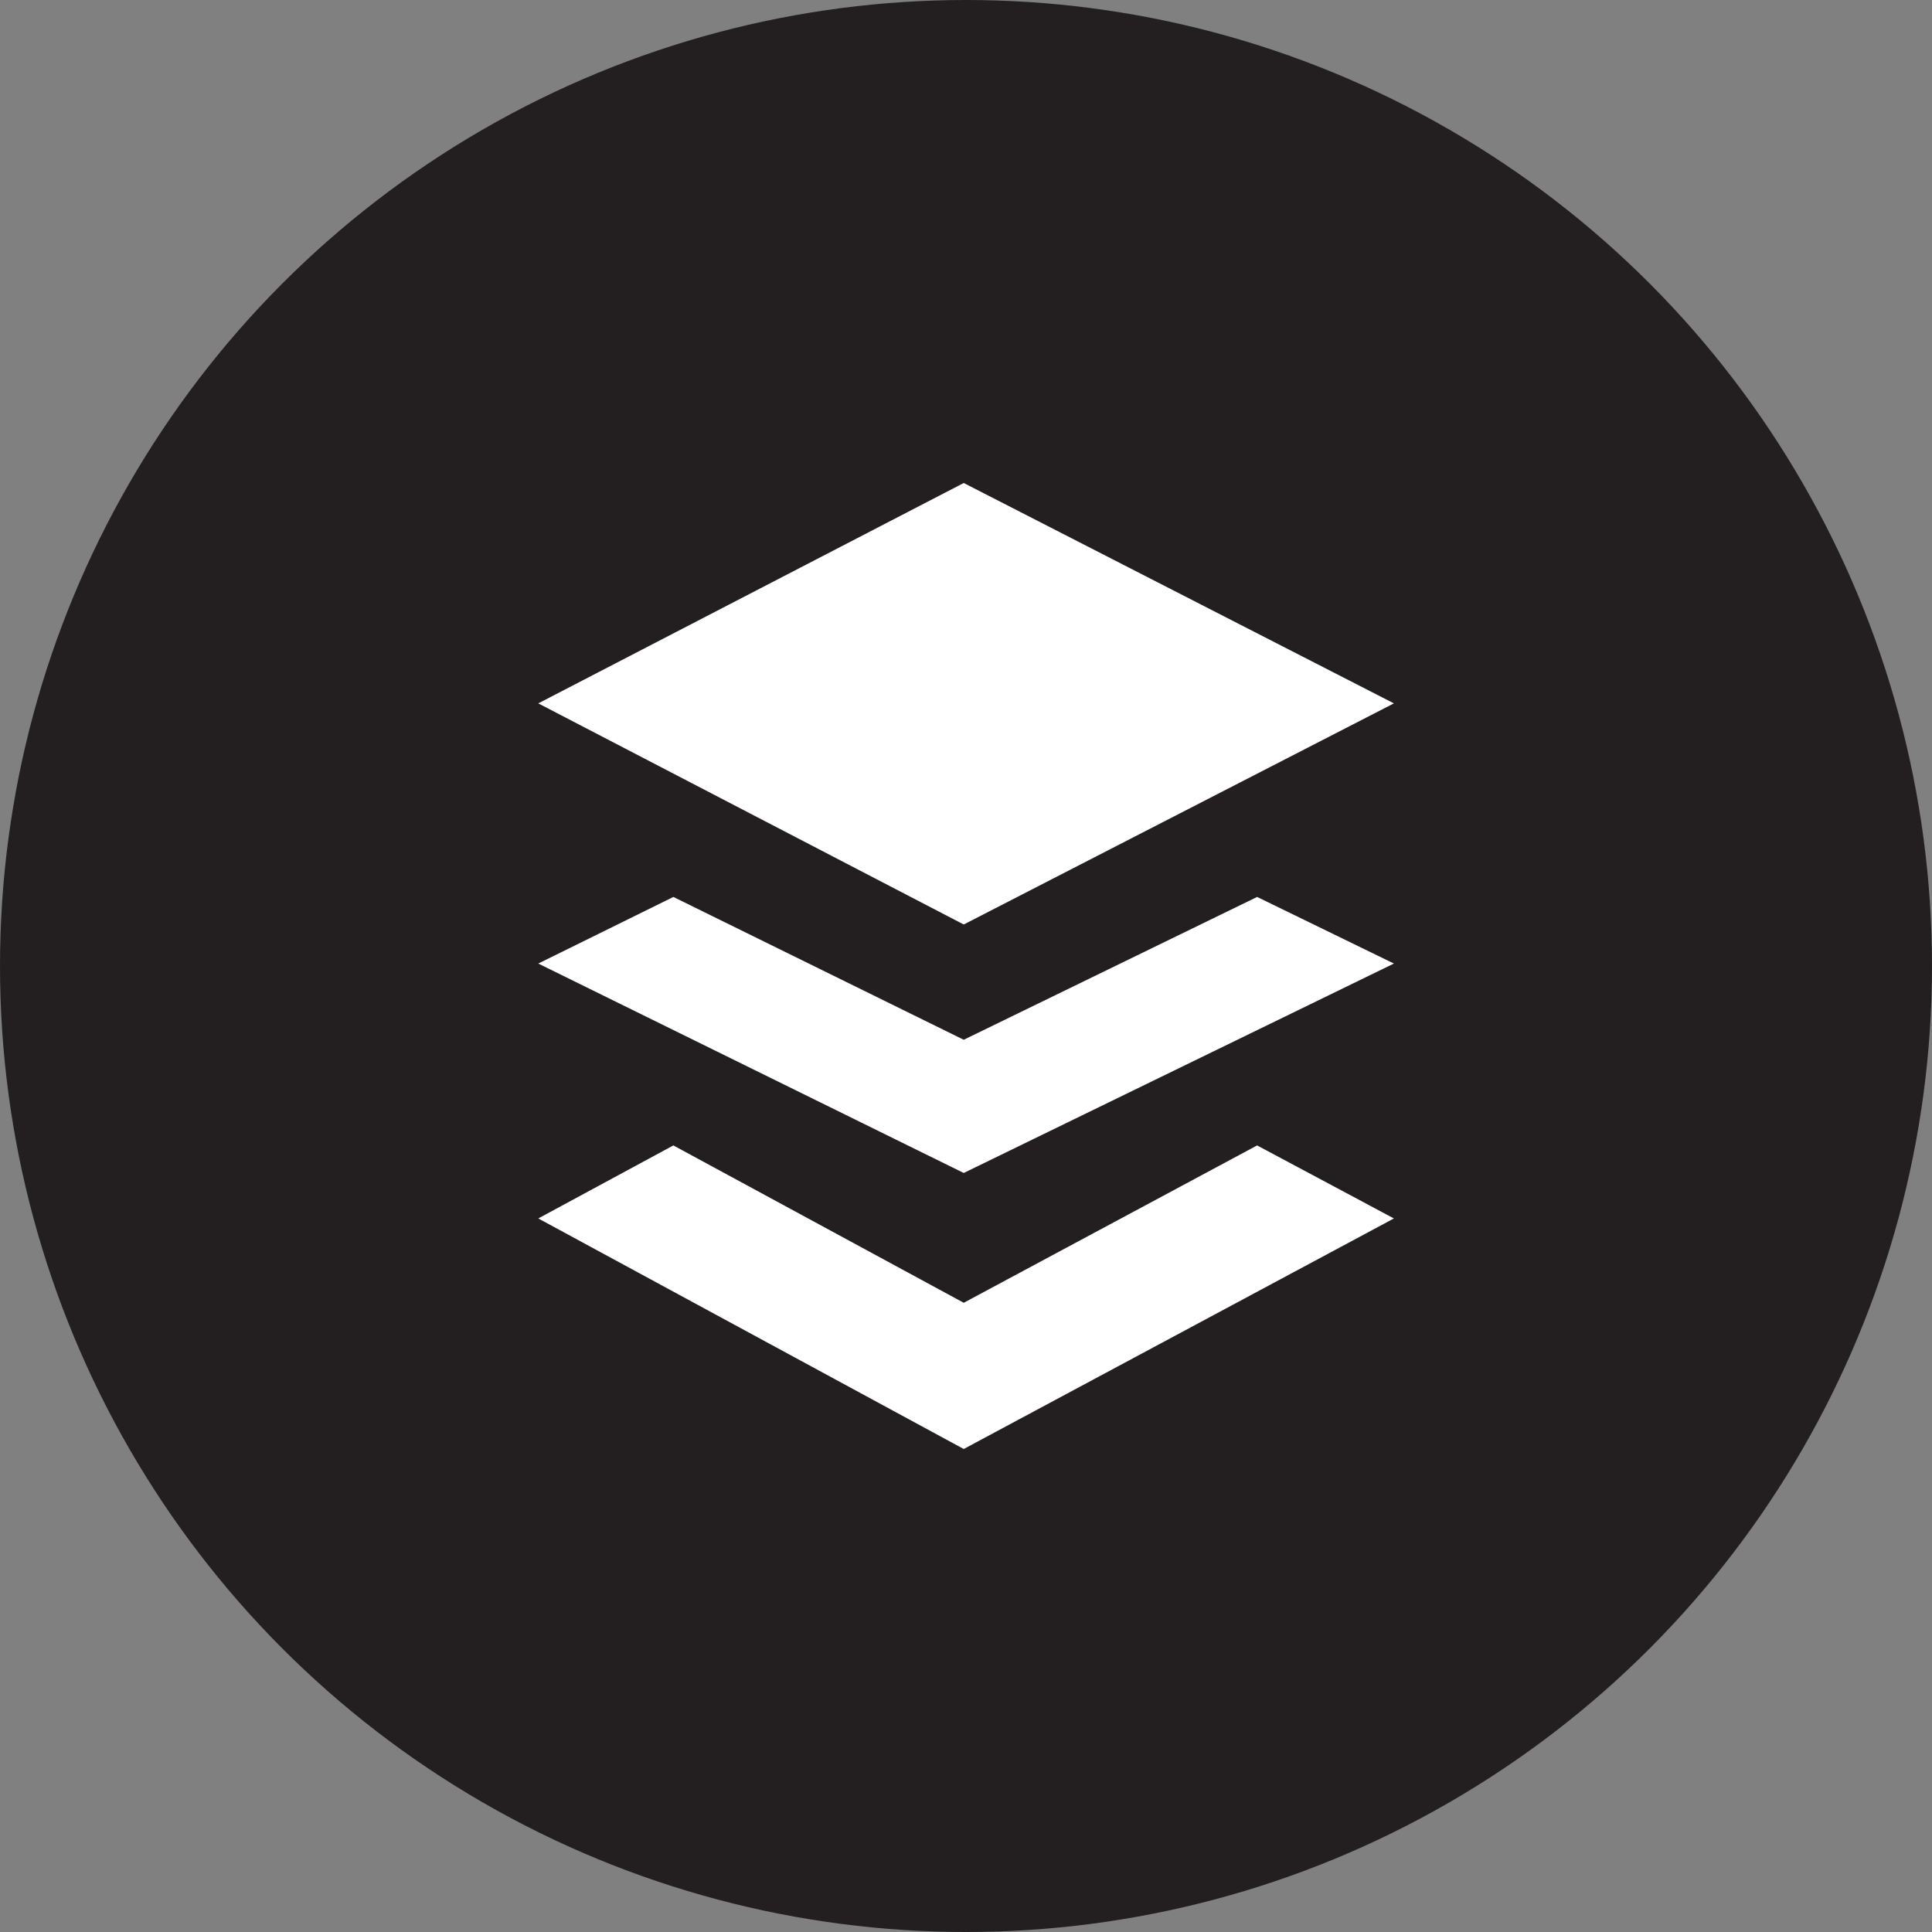 <?xml version="1.0" encoding="utf-8"?>
<!-- Generator: Adobe Illustrator 21.0.0, SVG Export Plug-In . SVG Version: 6.00 Build 0)  -->
<svg version="1.1" xmlns="http://www.w3.org/2000/svg" xmlns:xlink="http://www.w3.org/1999/xlink" x="0px" y="0px"
	 viewBox="0 0 1024 1024" style="enable-background:new 0 0 1024 1024;" xml:space="preserve">
<rect x="0" y="0" width="1024" height="1024" fill="#808080" stroke="none"/>
<style type="text/css">
	.st0{fill:#231F20;}
	.st1{fill:#FFFFFF;}
</style>
<g id="Guides">
</g>
<g id="Icon">
	<circle class="st0" cx="512" cy="512" r="512"/>
	<path class="st1" d="M285.3,372.8L510.8,256l228,116.8l-228,117.2L285.3,372.8z M356.9,475.4l153.9,75.7l155.5-75.7l72.5,35.3
		l-228,111l-225.5-111L356.9,475.4z M356.9,607.1l153.9,83.4l155.5-83.4l72.5,38.7L510.8,768L285.3,645.8L356.9,607.1z"/>
</g>
</svg>
